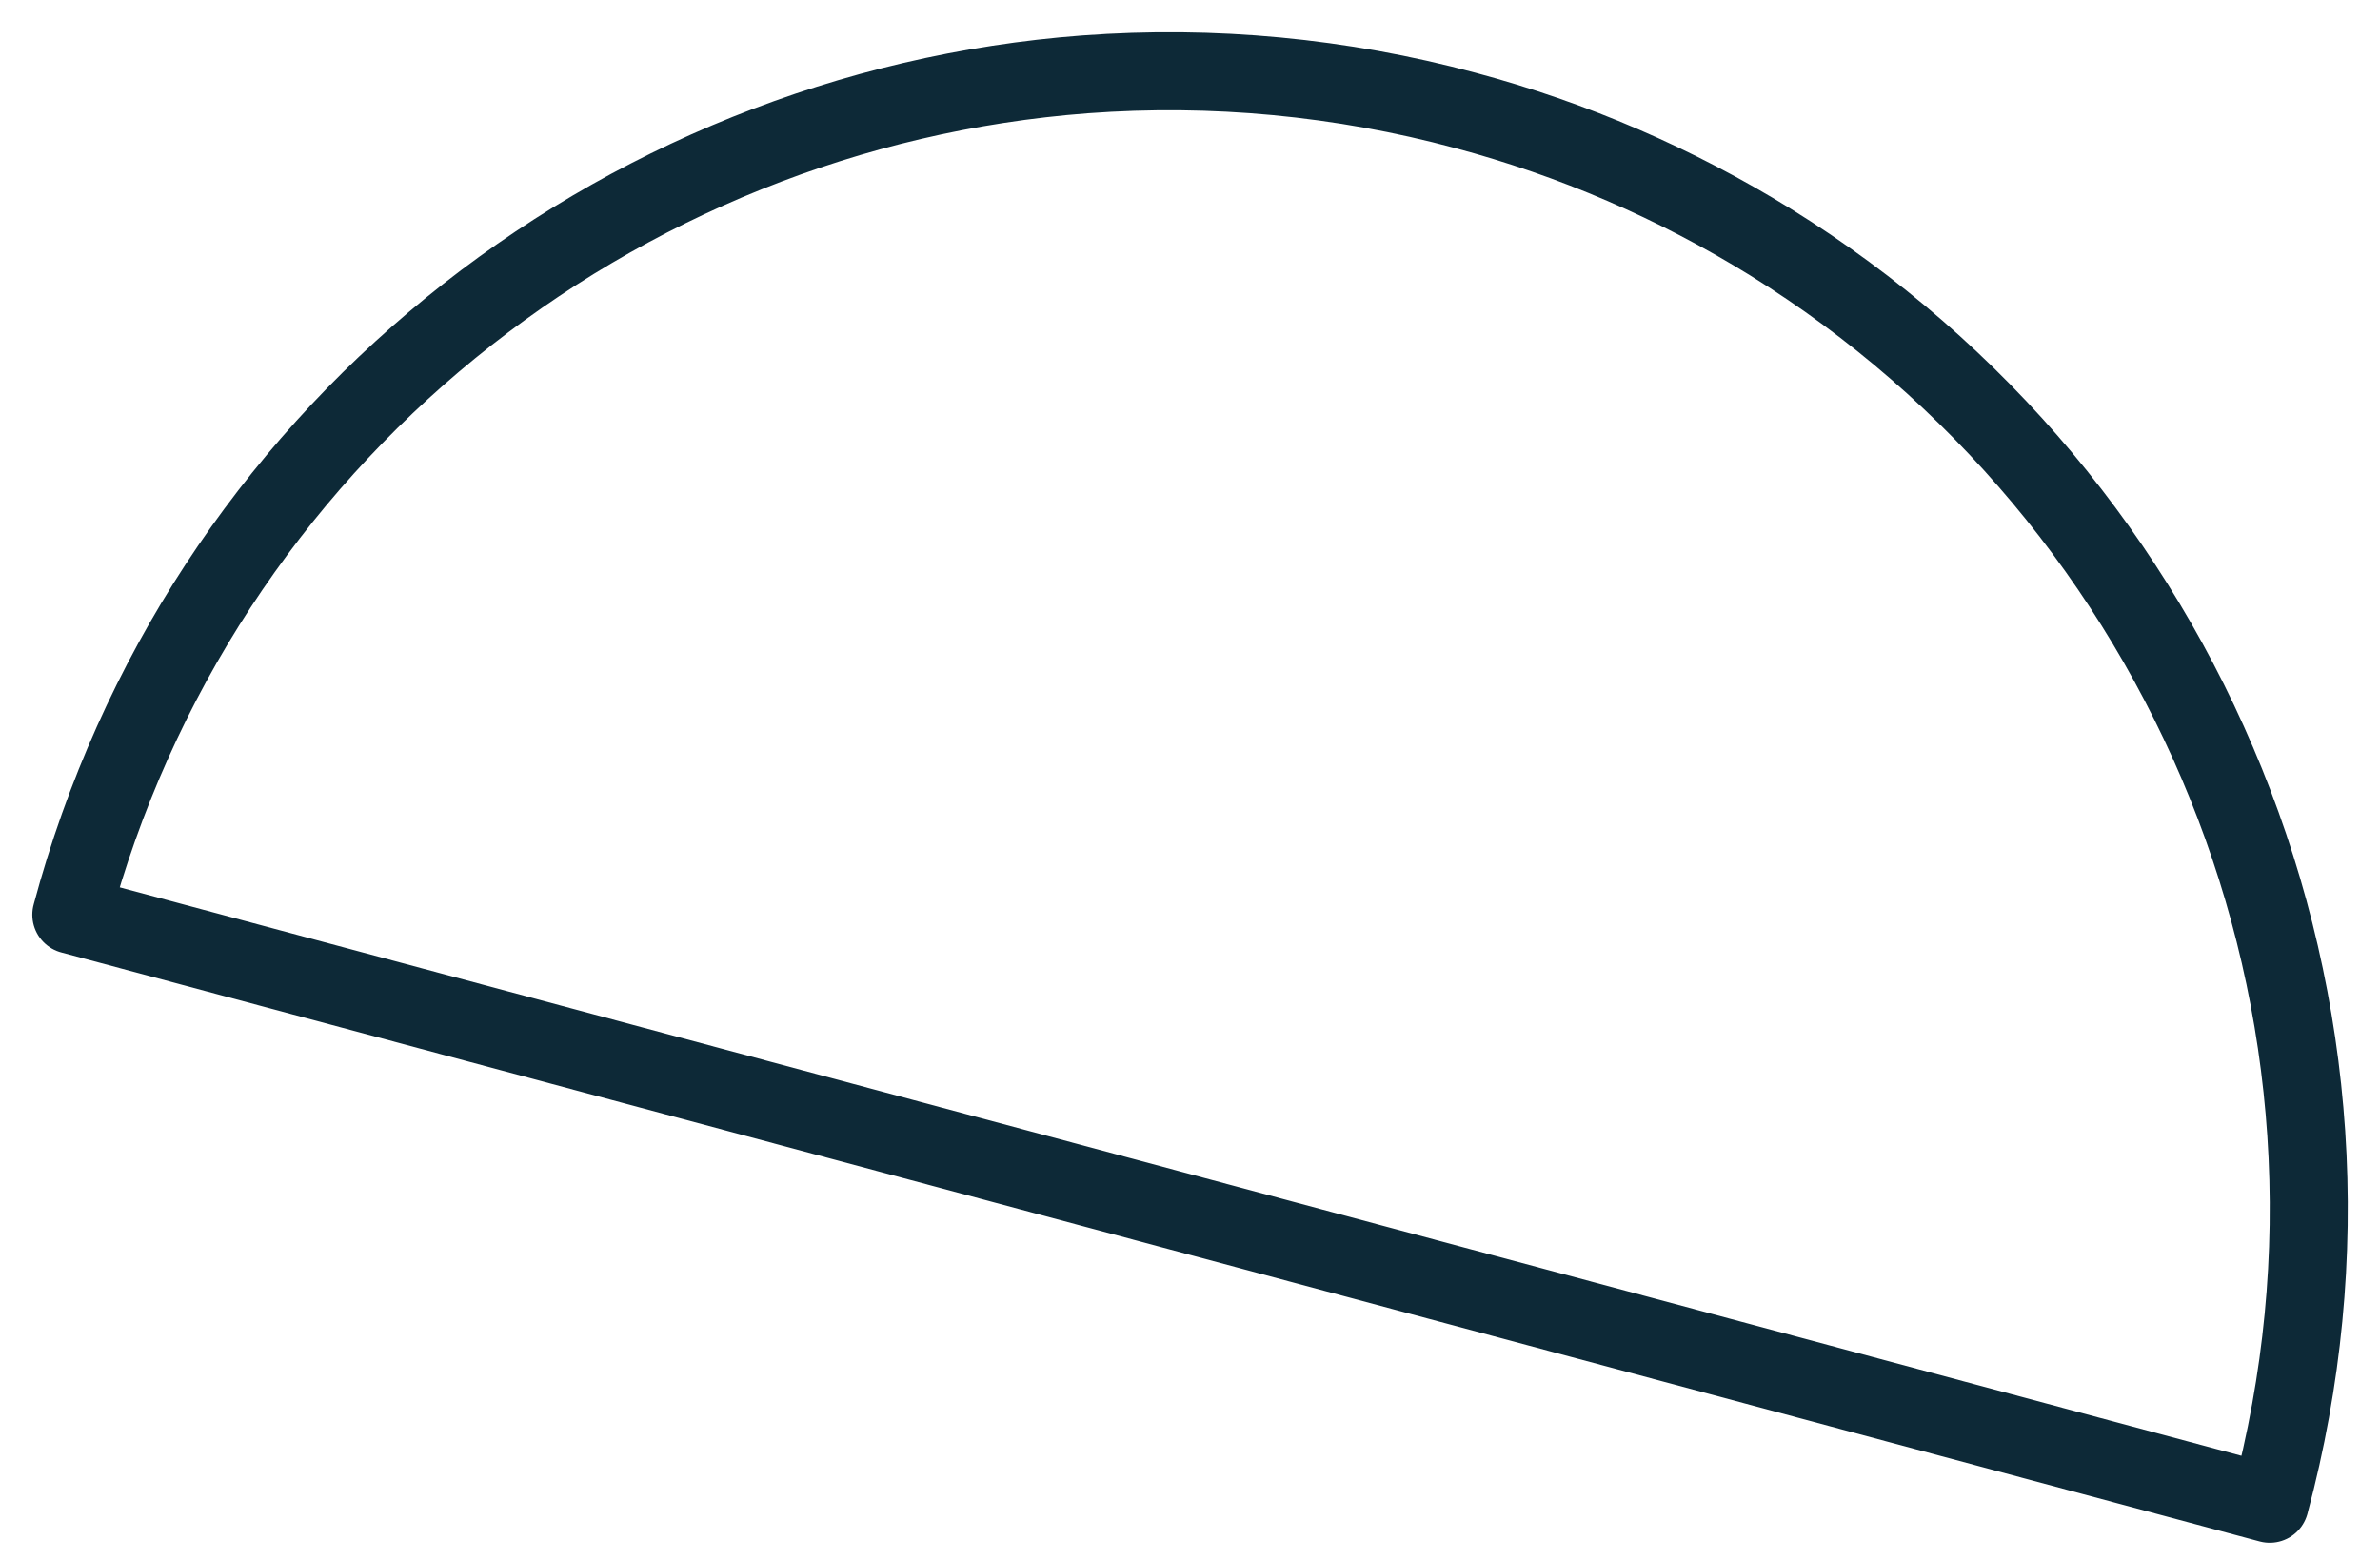 <?xml version="1.0" encoding="UTF-8" standalone="no"?><svg width='61' height='40' viewBox='0 0 61 40' fill='none' xmlns='http://www.w3.org/2000/svg'>
<path d='M15.913 27.226L30 31L44.088 34.774L58.174 38.55C61.583 25.823 56.029 12.809 45.38 6.208C42.949 4.704 40.31 3.565 37.548 2.828C34.378 1.975 31.087 1.663 27.813 1.906C15.8 2.811 5.121 11.155 1.828 23.45L15.913 27.226Z' stroke='#0D2937' stroke-width='2' stroke-linecap='round' stroke-linejoin='round'/>
</svg>
